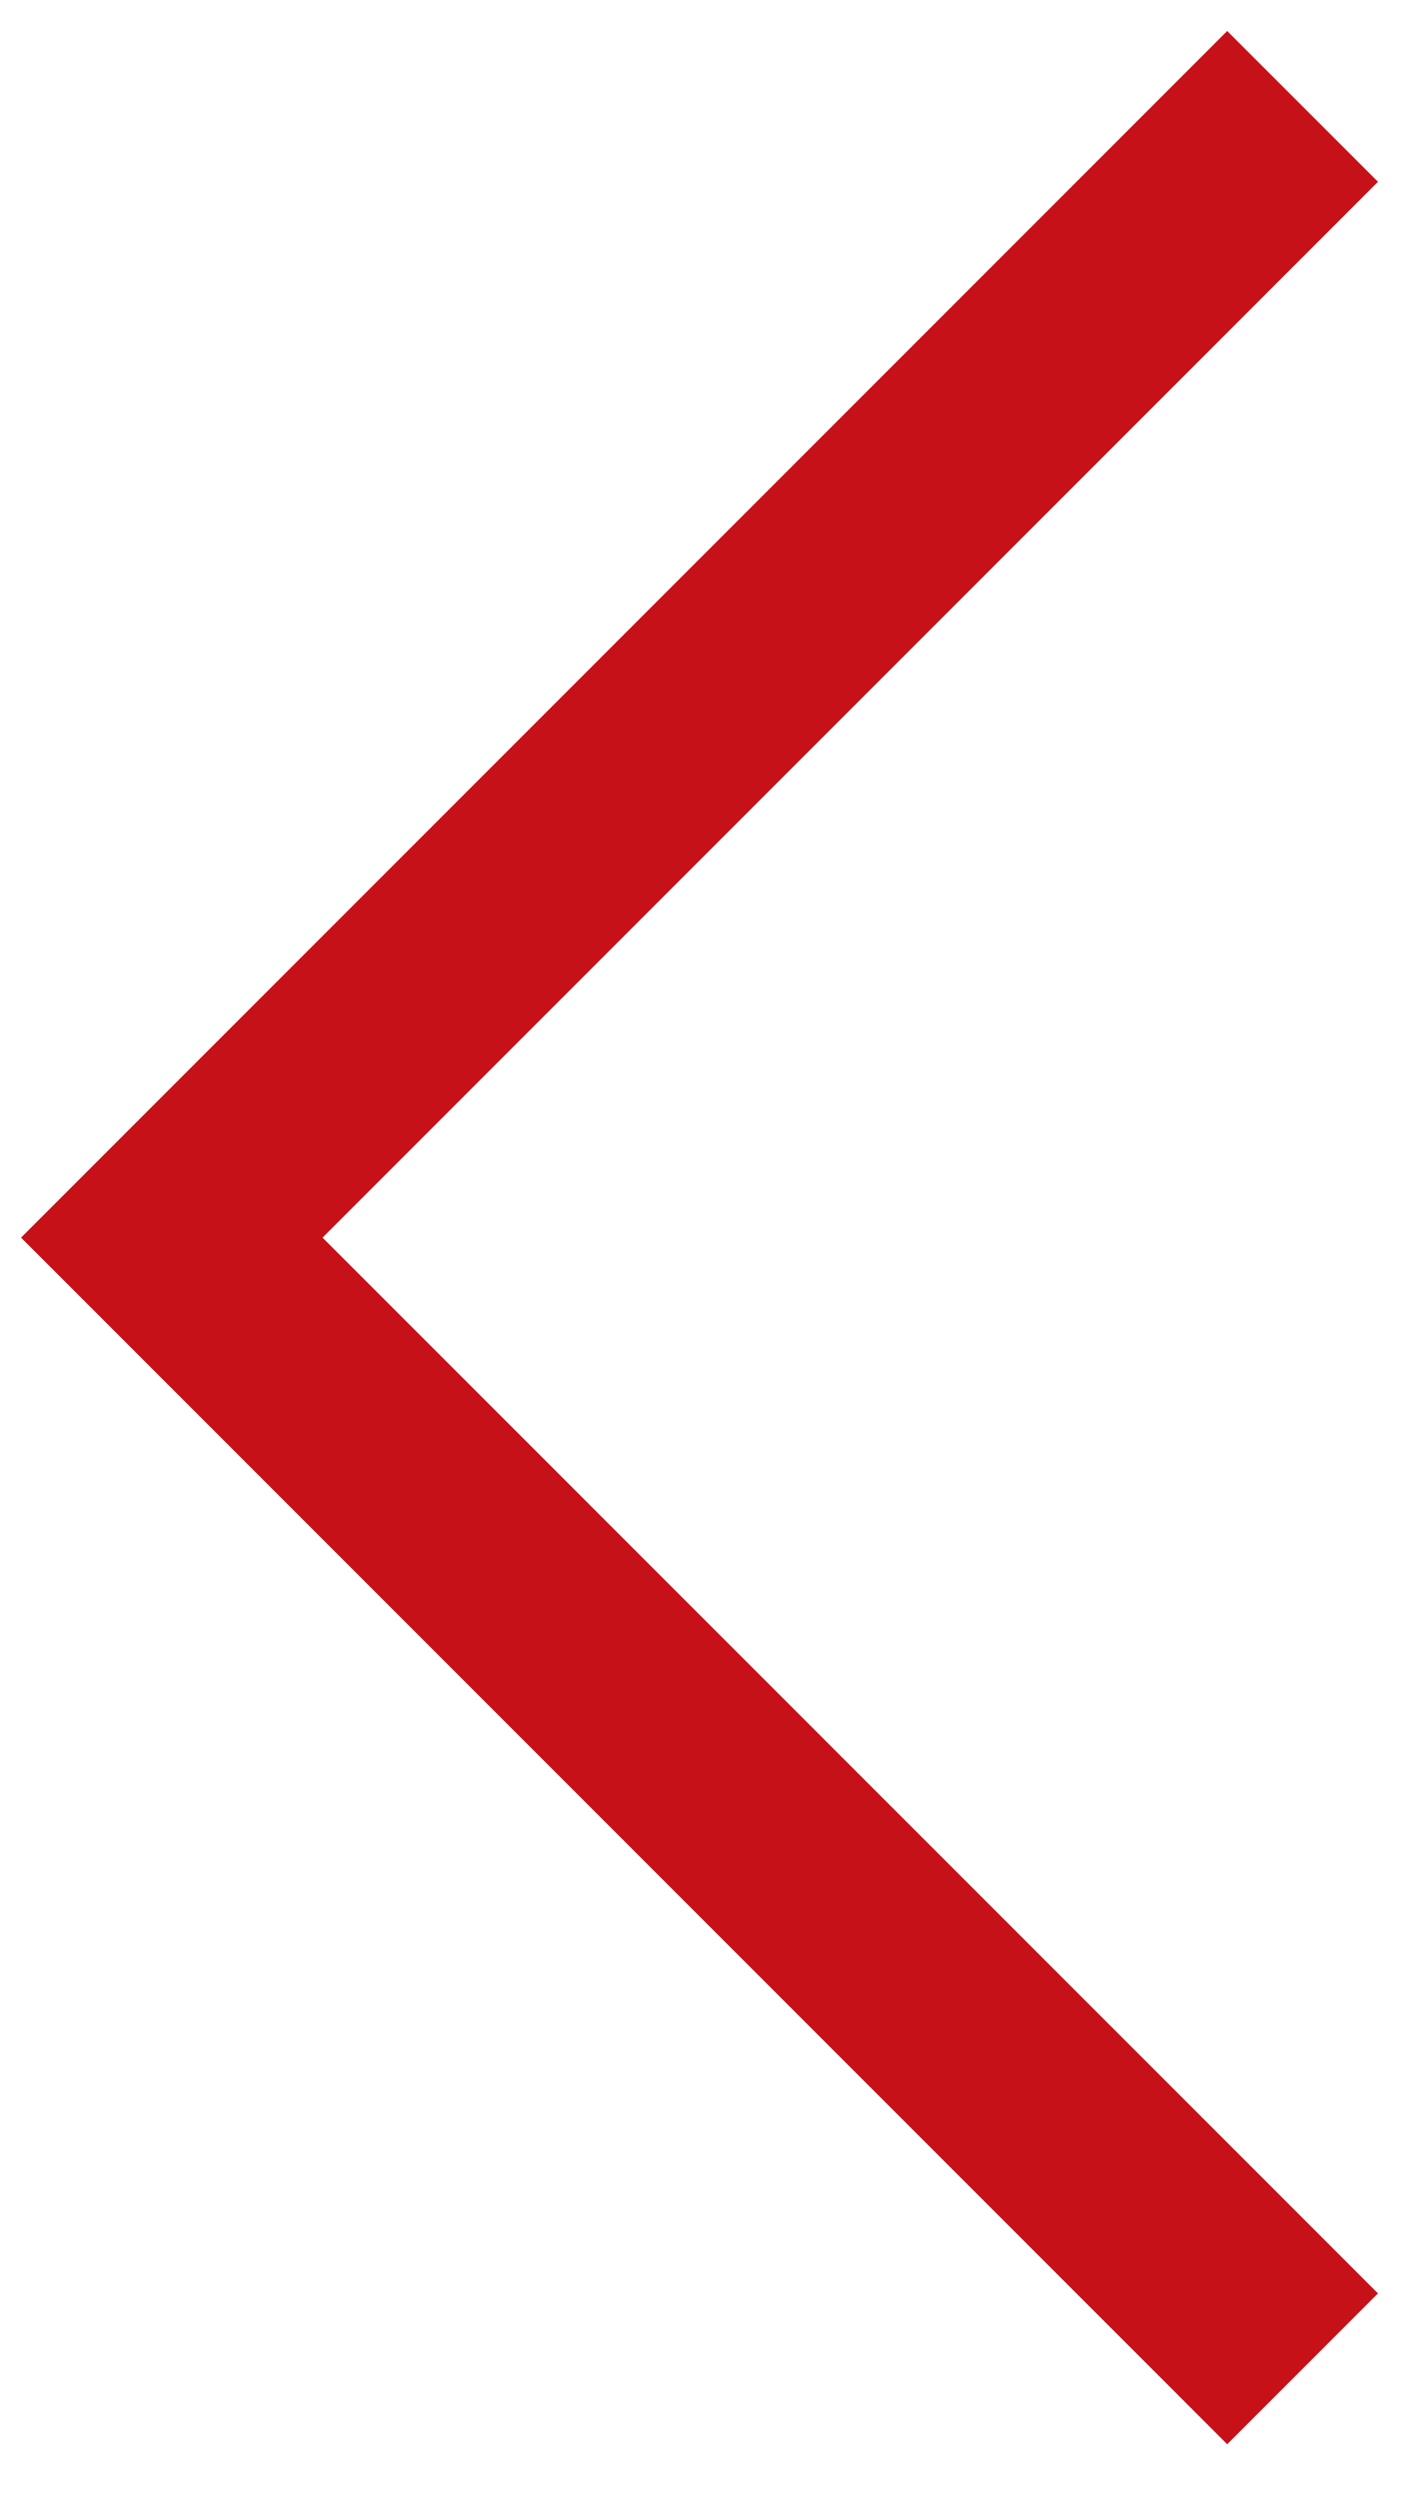 <svg width="24" height="42" viewBox="0 0 24 42" fill="none" xmlns="http://www.w3.org/2000/svg">
<path d="M20.625 41.063L0.354 20.792L20.625 0.521L23.159 3.054L5.421 20.792L23.159 38.529L20.625 41.063Z" fill="#C71118"/>
</svg>
